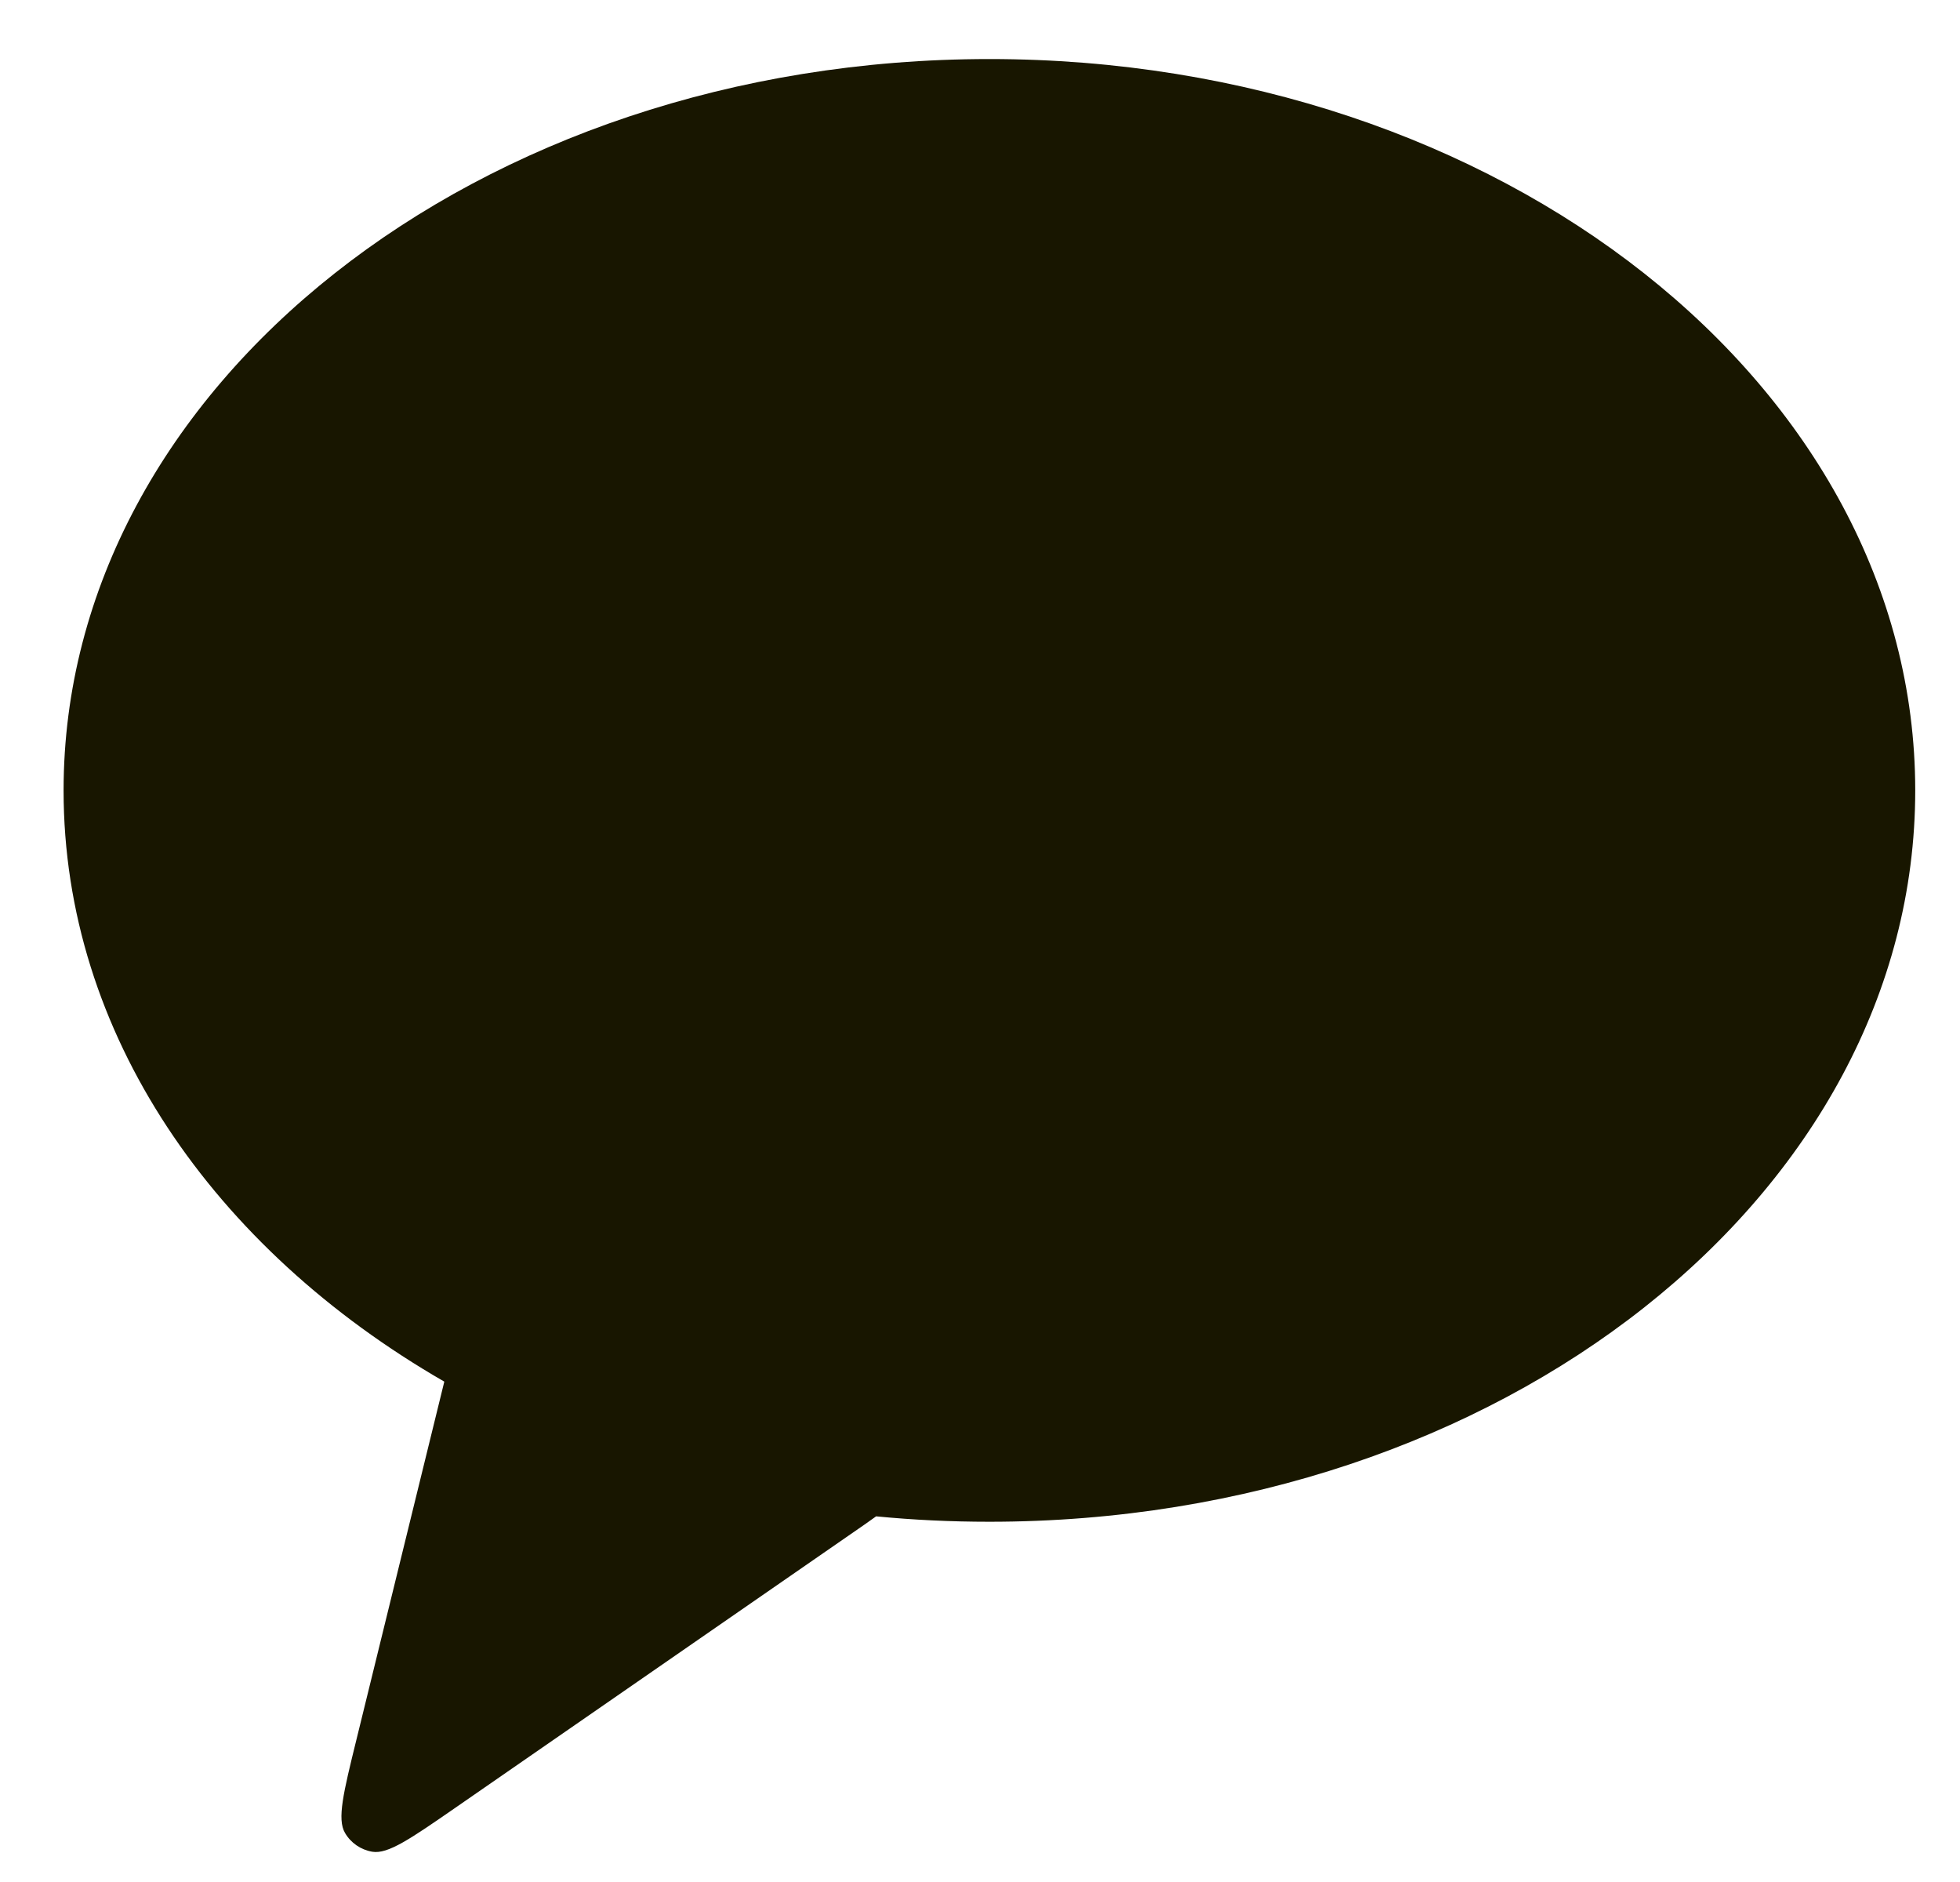 <svg width="25" height="24" viewBox="0 0 25 24" fill="none" xmlns="http://www.w3.org/2000/svg">
<path fill-rule="evenodd" clip-rule="evenodd" d="M12.62 19.406C19.142 19.406 24.429 15.231 24.429 10.08C24.429 4.929 19.142 0.753 12.62 0.753C6.098 0.753 0.811 4.929 0.811 10.08C0.811 13.178 2.723 15.923 5.667 17.619C5.667 17.622 5.666 17.625 5.665 17.628L4.547 22.182C4.38 22.86 4.297 23.2 4.401 23.375C4.475 23.502 4.602 23.589 4.748 23.614C4.948 23.648 5.236 23.449 5.81 23.052L10.855 19.561C10.977 19.477 11.084 19.403 11.175 19.337C11.649 19.383 12.131 19.406 12.62 19.406Z" fill="#181600"/>
</svg>
